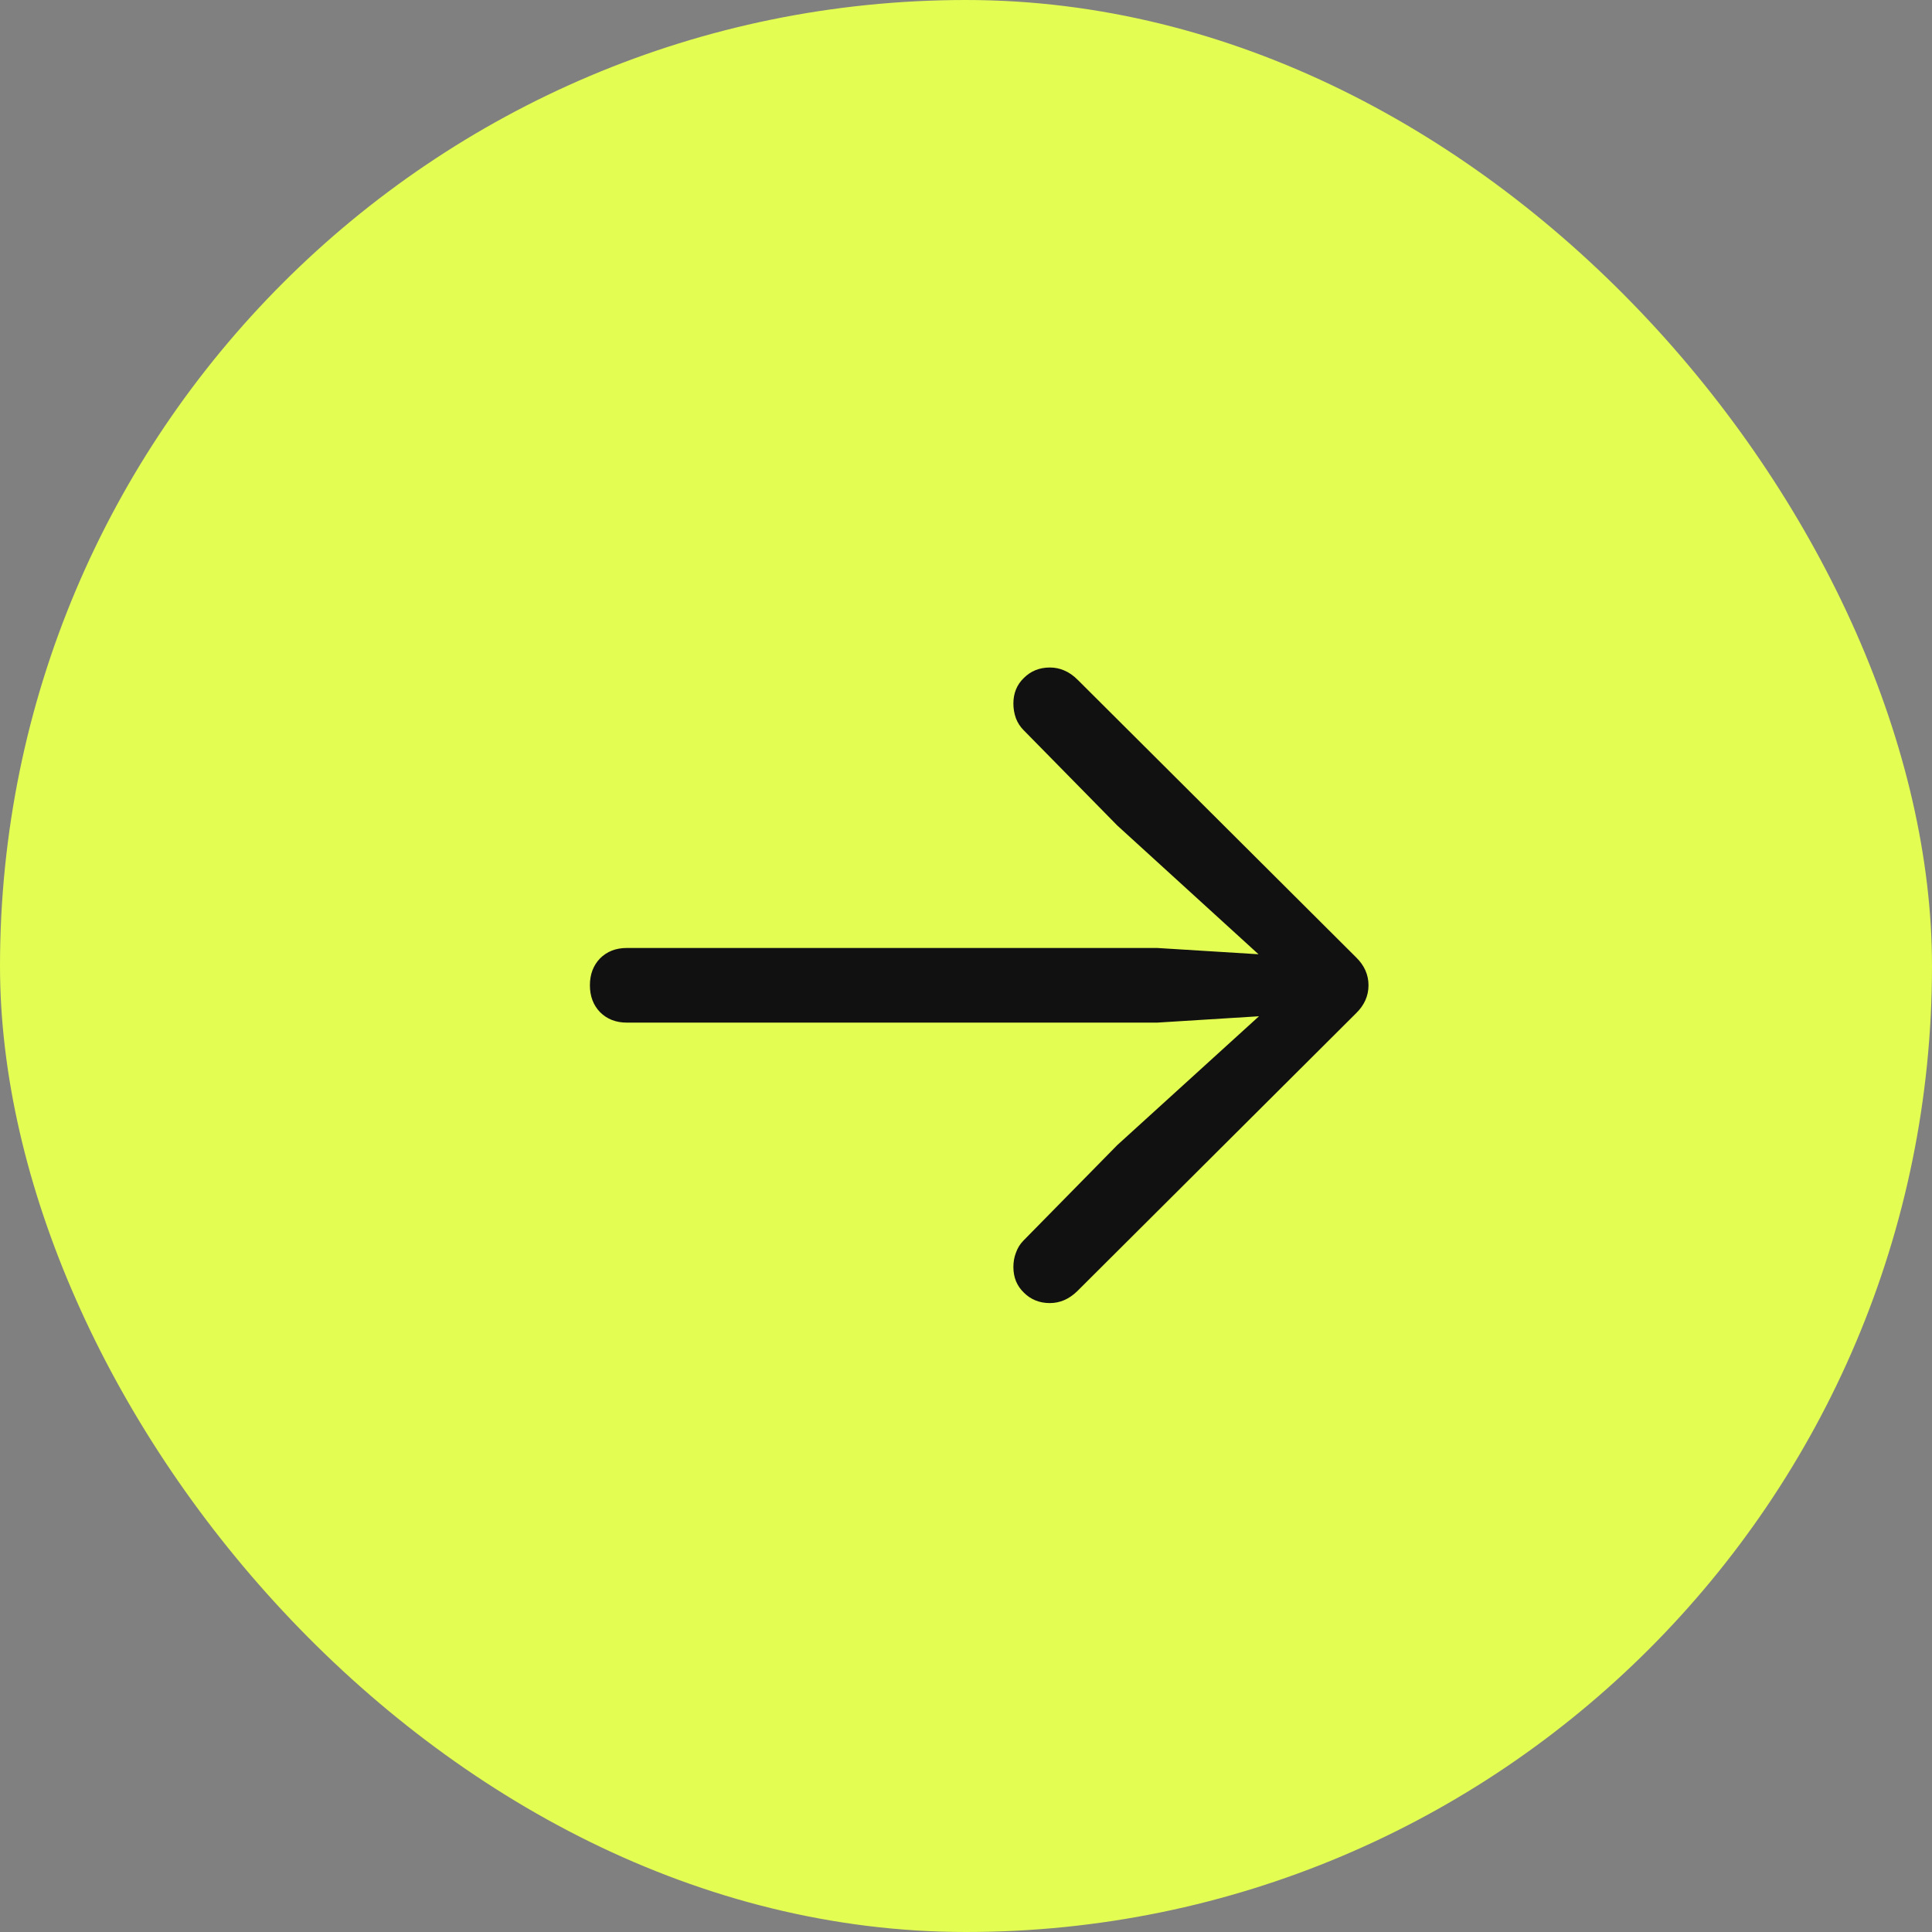 <svg width="36" height="36" viewBox="0 0 36 36" fill="none" xmlns="http://www.w3.org/2000/svg">
<rect x="0" y="0" width="36" height="36" fill="#808080" stroke="none"/>
<rect width="36" height="36" rx="18" fill="#E3FD52"/>
<path d="M25.5 18.359C25.5 18.162 25.422 17.987 25.266 17.836L20.086 12.672C20.003 12.588 19.917 12.529 19.828 12.492C19.745 12.456 19.656 12.438 19.562 12.438C19.37 12.438 19.208 12.503 19.078 12.633C18.948 12.758 18.883 12.917 18.883 13.109C18.883 13.203 18.898 13.294 18.93 13.383C18.961 13.466 19.008 13.539 19.07 13.602L20.82 15.383L23.922 18.211L24.078 17.82L21.562 17.664H11.68C11.477 17.664 11.31 17.729 11.18 17.859C11.055 17.99 10.992 18.156 10.992 18.359C10.992 18.562 11.055 18.729 11.18 18.859C11.31 18.99 11.477 19.055 11.68 19.055H21.562L24.078 18.898L23.922 18.516L20.82 21.336L19.07 23.117C19.008 23.18 18.961 23.255 18.93 23.344C18.898 23.427 18.883 23.516 18.883 23.609C18.883 23.802 18.948 23.961 19.078 24.086C19.208 24.216 19.37 24.281 19.562 24.281C19.75 24.281 19.919 24.208 20.07 24.062L25.266 18.883C25.422 18.732 25.5 18.557 25.5 18.359Z" fill="#111111"/>
</svg>
